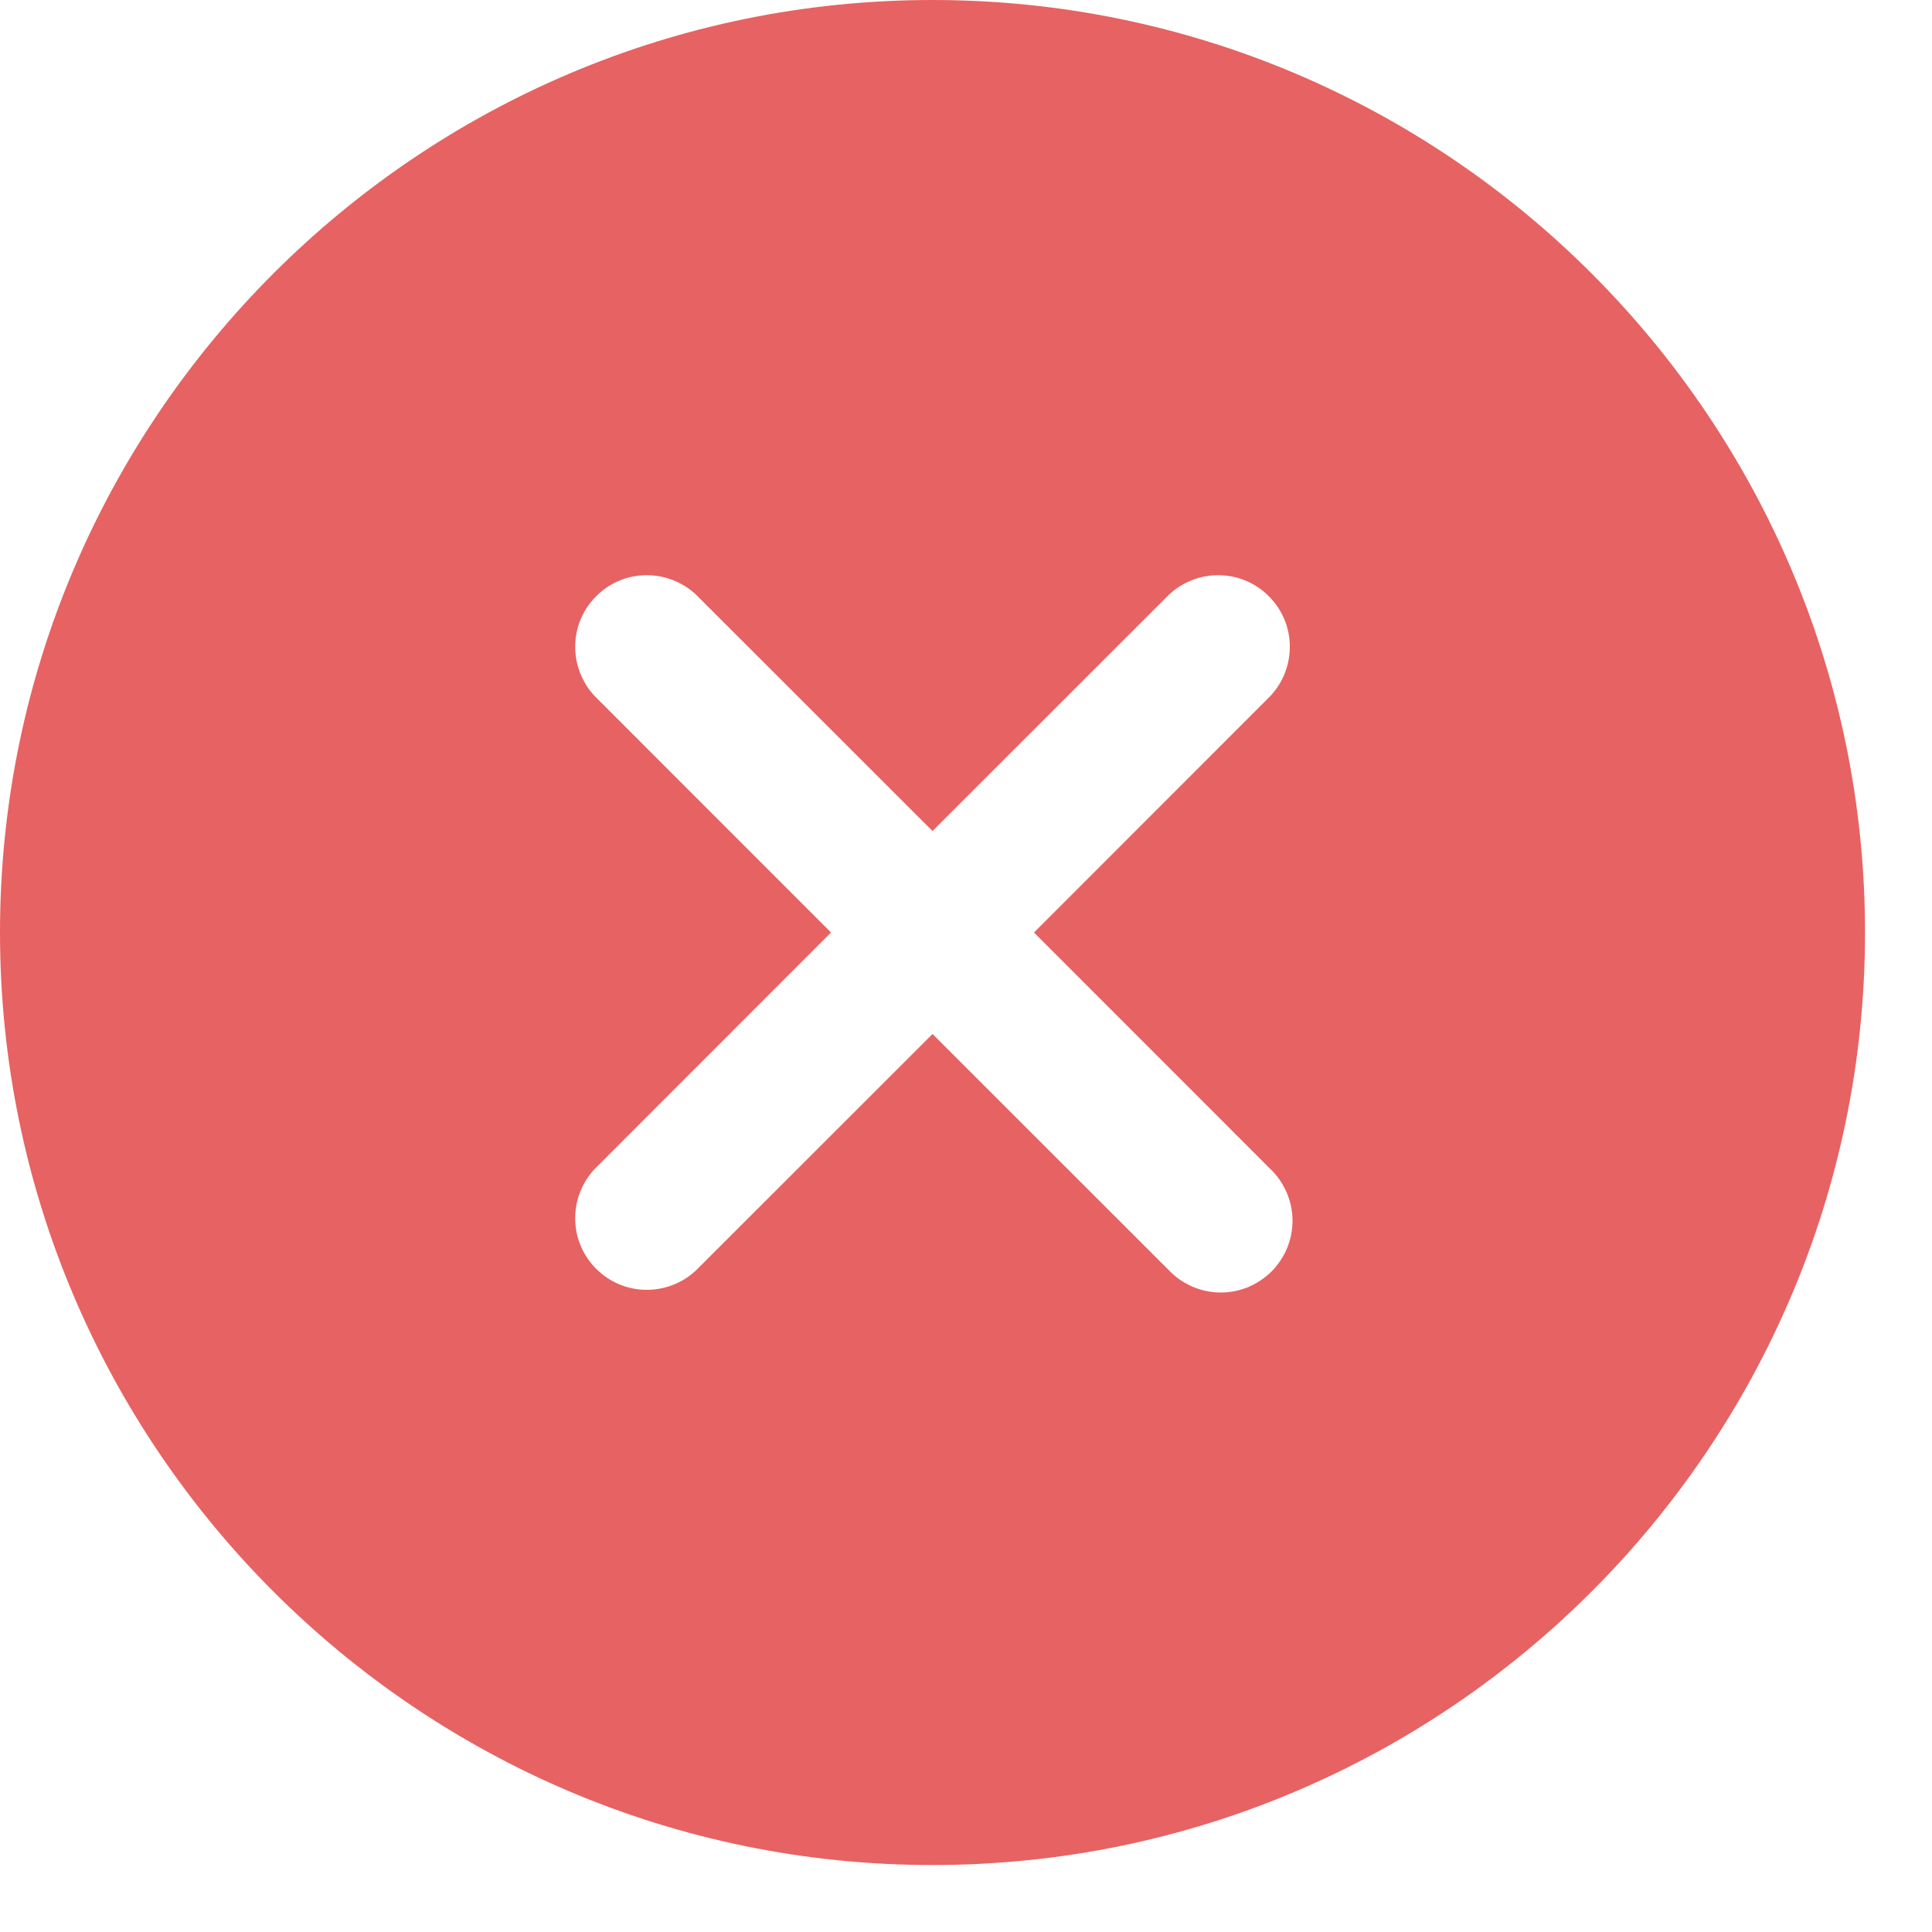 <svg width="15" height="15" viewBox="0 0 15 15" fill="none" xmlns="http://www.w3.org/2000/svg">
<path d="M7.24 0C3.248 0 0 3.248 0 7.24C0 11.232 3.248 14.48 7.24 14.48C11.232 14.48 14.48 11.232 14.48 7.24C14.48 3.248 11.232 0 7.24 0ZM9.861 9.074C9.915 9.125 9.958 9.187 9.988 9.255C10.018 9.323 10.034 9.396 10.035 9.471C10.036 9.545 10.022 9.619 9.994 9.688C9.966 9.756 9.924 9.819 9.872 9.872C9.819 9.924 9.756 9.966 9.688 9.994C9.619 10.022 9.545 10.036 9.471 10.035C9.396 10.034 9.323 10.018 9.255 9.988C9.187 9.958 9.125 9.915 9.074 9.861L7.24 8.028L5.406 9.861C5.301 9.961 5.16 10.016 5.015 10.014C4.87 10.013 4.731 9.954 4.629 9.851C4.526 9.749 4.467 9.61 4.466 9.465C4.464 9.32 4.519 9.179 4.619 9.074L6.452 7.24L4.619 5.406C4.519 5.301 4.464 5.16 4.466 5.015C4.467 4.87 4.526 4.731 4.629 4.629C4.731 4.526 4.87 4.467 5.015 4.466C5.16 4.464 5.301 4.519 5.406 4.619L7.24 6.452L9.074 4.619C9.179 4.519 9.32 4.464 9.465 4.466C9.61 4.467 9.749 4.526 9.851 4.629C9.954 4.731 10.013 4.87 10.014 5.015C10.016 5.16 9.961 5.301 9.861 5.406L8.028 7.24L9.861 9.074Z" fill="#E76262"/>
</svg>
